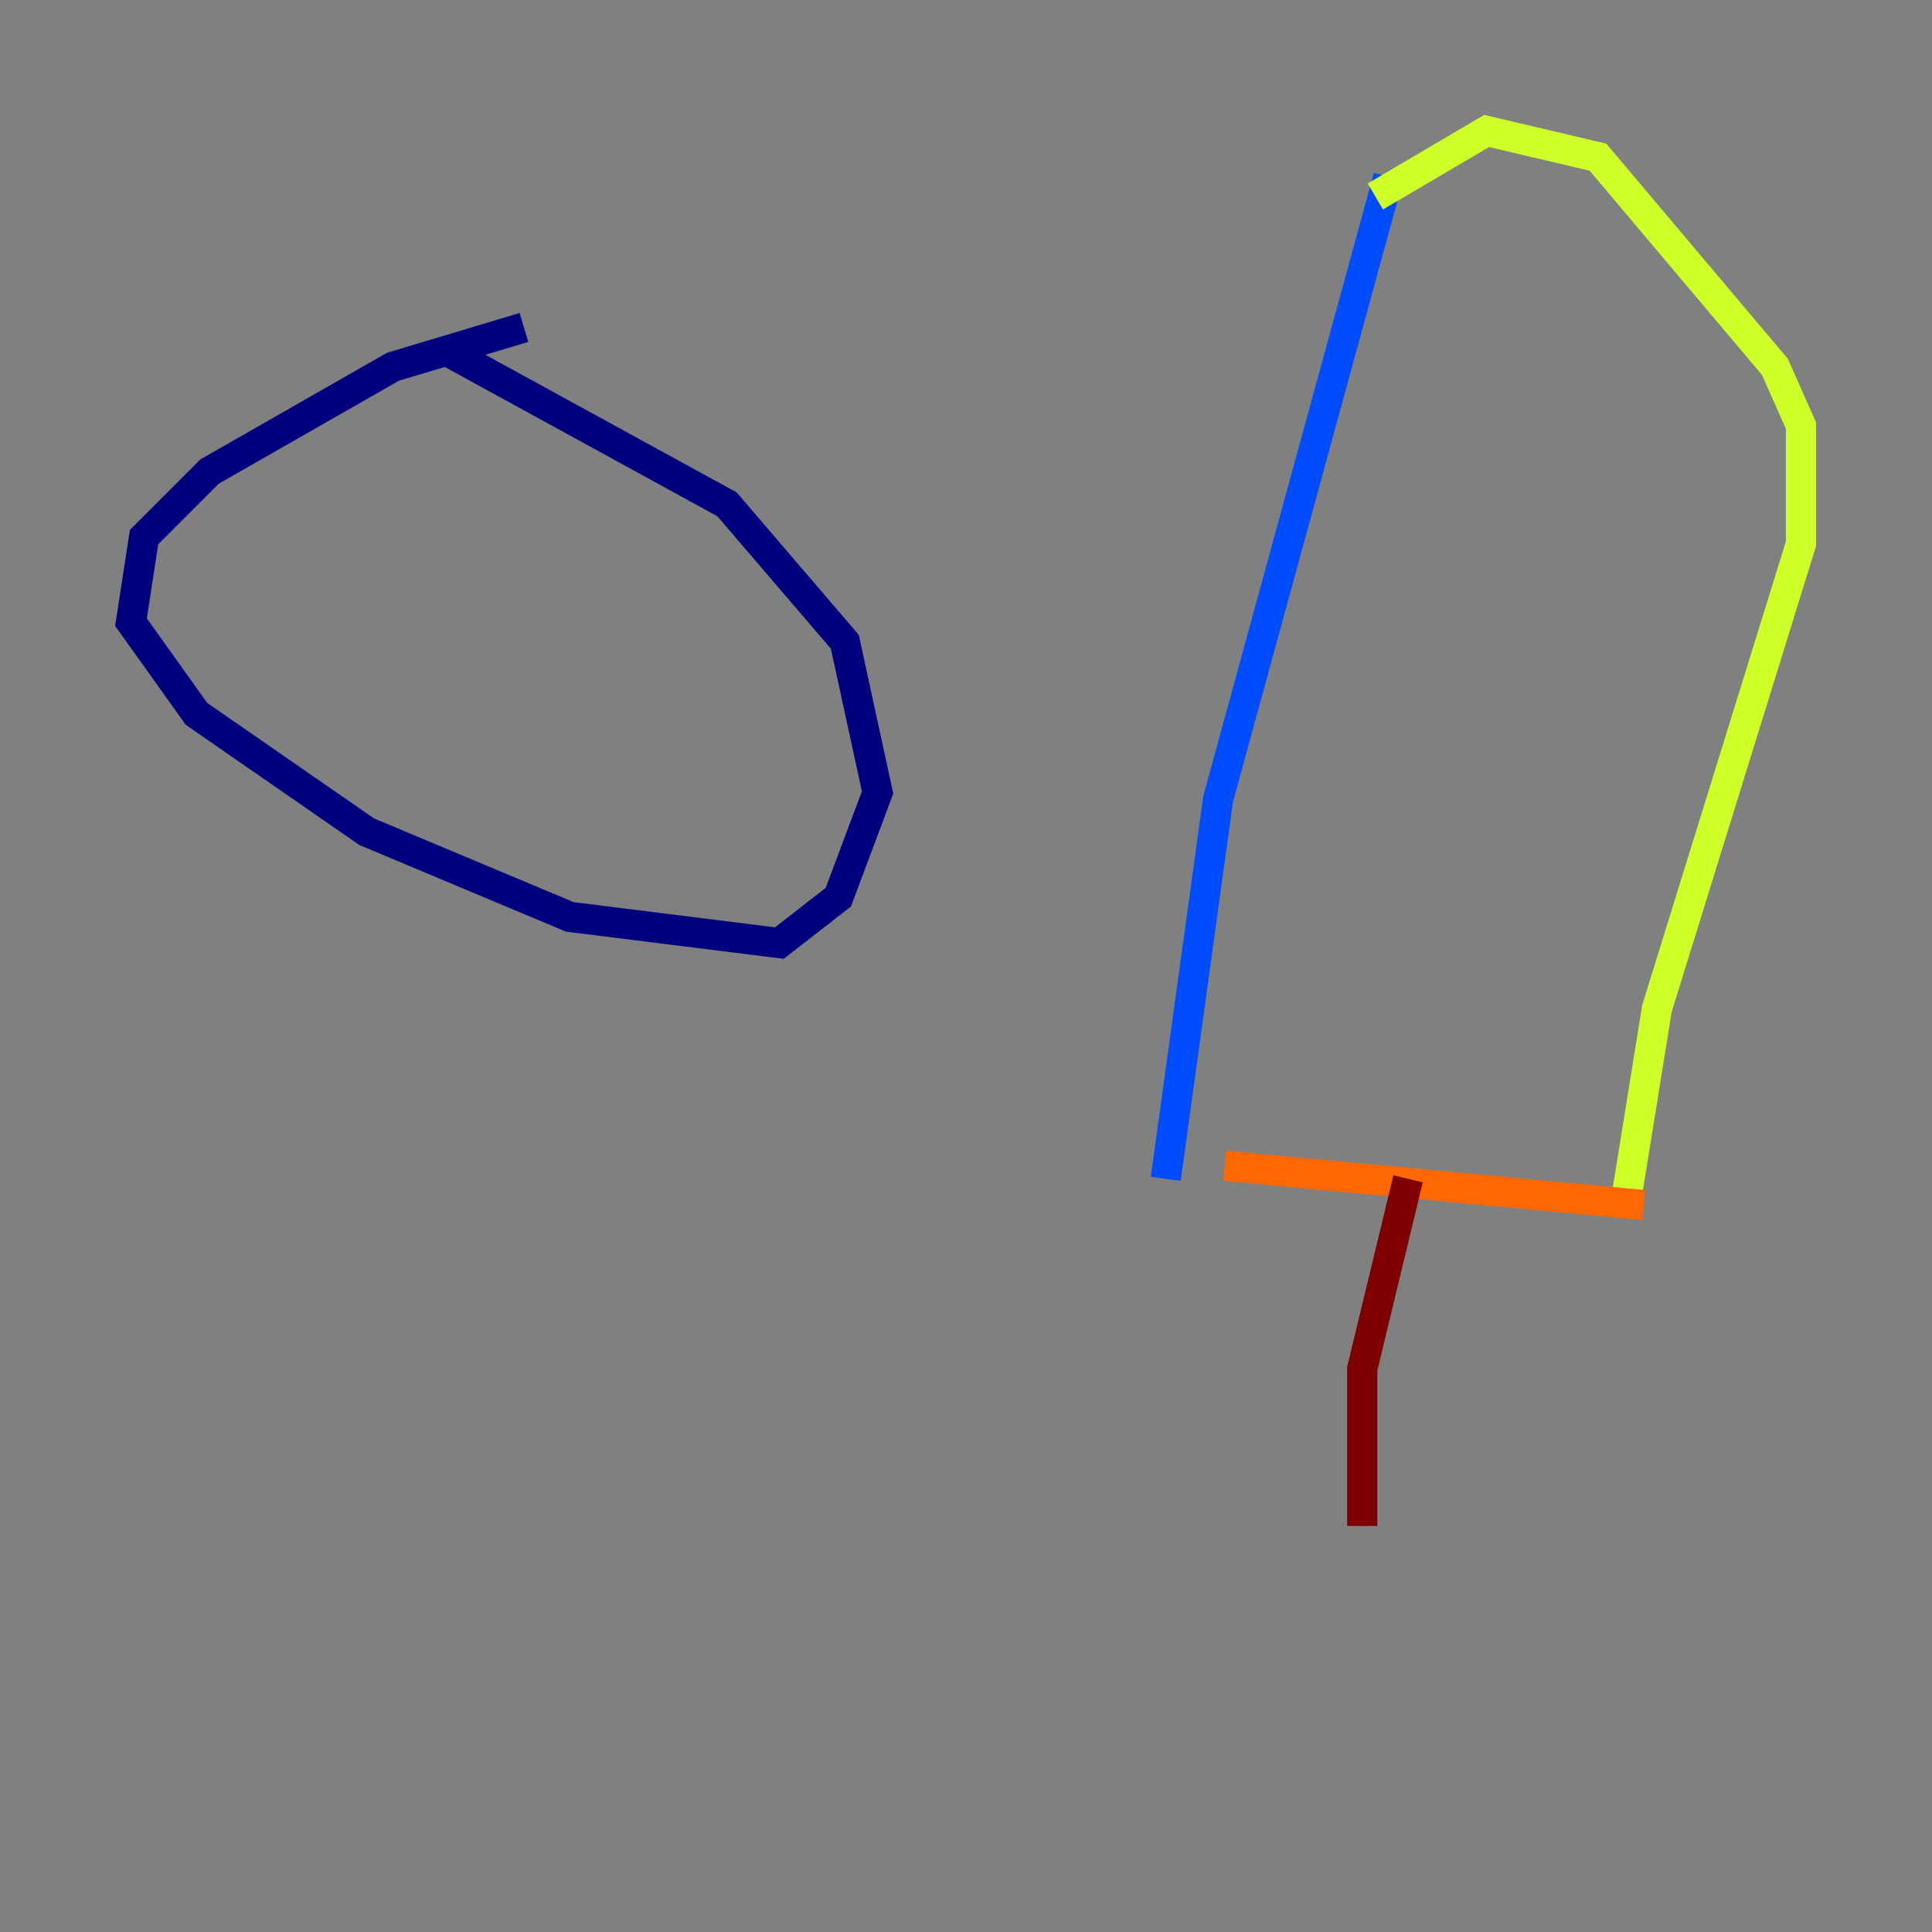 <?xml version="1.0" encoding="utf-8" ?>
<svg baseProfile="tiny" height="128" version="1.2" viewBox="0,0,128,128" width="128" xmlns="http://www.w3.org/2000/svg" xmlns:ev="http://www.w3.org/2001/xml-events" xmlns:xlink="http://www.w3.org/1999/xlink"><rect x="0" y="0" width="128" height="128" fill="#808080" stroke="none"/><defs /><polyline fill="none" points="34.712,21.695 26.034,24.298 13.885,31.241 9.546,35.58 8.678,41.22 13.017,47.295 24.298,55.105 37.749,60.746 51.634,62.481 55.539,59.444 58.142,52.502 55.973,42.522 48.163,33.41 29.939,23.43" stroke="#00007f" stroke-width="2" /><polyline fill="none" points="91.986,11.715 80.705,52.936 77.234,78.102" stroke="#004cff" stroke-width="2" /><polyline fill="none" points="95.891,10.414 95.891,10.414" stroke="#29ffcd" stroke-width="2" /><polyline fill="none" points="91.119,13.017 98.495,8.678 105.871,10.414 117.586,24.298 119.322,28.203 119.322,36.014 109.776,66.82 107.607,80.271" stroke="#cdff29" stroke-width="2" /><polyline fill="none" points="108.909,79.837 81.139,77.234" stroke="#ff6700" stroke-width="2" /><polyline fill="none" points="93.288,78.102 90.251,90.685 90.251,101.098" stroke="#7f0000" stroke-width="2" /></svg>